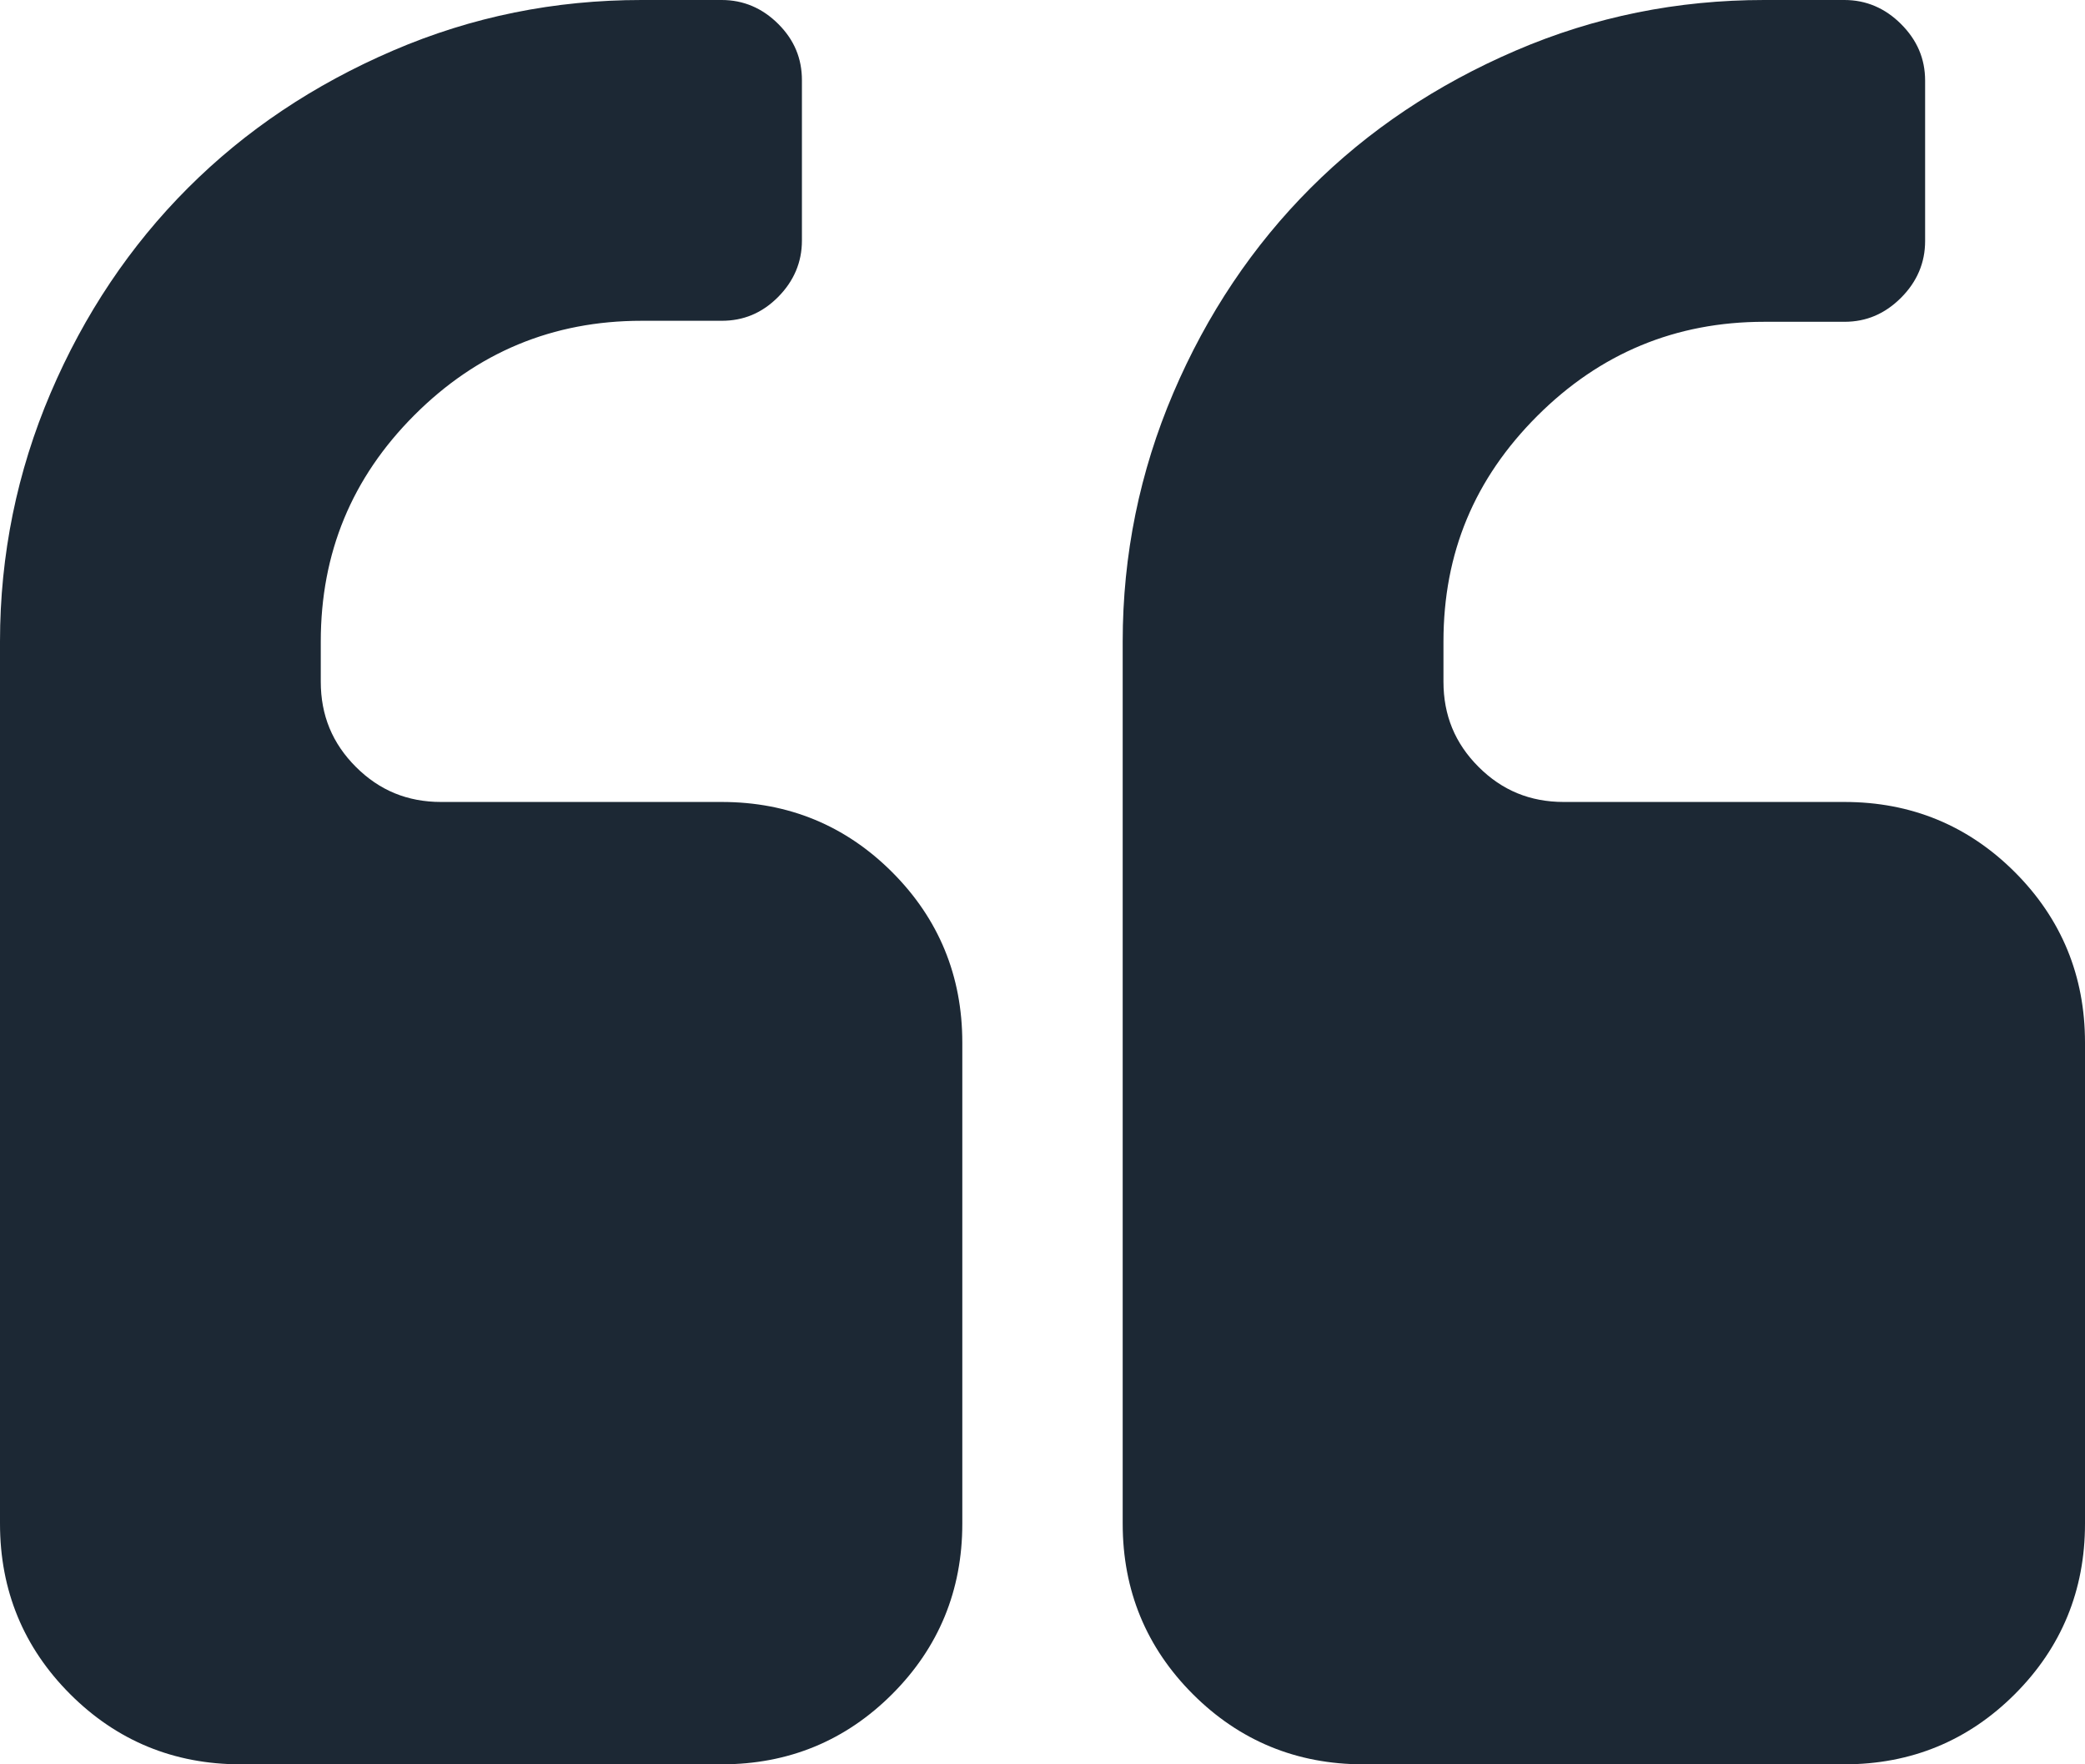 <?xml version="1.0" encoding="utf-8"?>
<!-- Generator: Adobe Illustrator 19.0.0, SVG Export Plug-In . SVG Version: 6.00 Build 0)  -->
<svg version="1.1" id="Camada_1" xmlns="http://www.w3.org/2000/svg" xmlns:xlink="http://www.w3.org/1999/xlink" x="0px" y="0px"
	 viewBox="-97 205 416 352" style="enable-background:new -97 205 416 352;" xml:space="preserve">
<style type="text/css">
	.st0{fill:#1C2834;}
</style>
<g id="icomoon-ignore">
</g>
<path class="st0" d="M95,413v96c0,13.3-4.7,24.7-14,34s-20.7,14-34,14h-96c-13.3,0-24.7-4.7-34-14s-14-20.7-14-34V333
	c0-17.3,3.4-33.9,10.1-49.6S-71,254-59.5,242.5s25.1-20.6,40.9-27.4S13.7,205,31,205h16c4.3,0,8.1,1.6,11.3,4.8S63,216.7,63,221v32
	c0,4.3-1.6,8.1-4.8,11.3S51.3,269,47,269H31c-17.7,0-32.8,6.3-45.3,18.8S-33,315.3-33,333v8c0,6.7,2.3,12.3,7,17s10.3,7,17,7h56
	c13.3,0,24.7,4.7,34,14S95,399.7,95,413z M319,413v96c0,13.3-4.7,24.7-14,34s-20.7,14-34,14h-96c-13.3,0-24.7-4.7-34-14
	s-14-20.7-14-34V333c0-17.3,3.4-33.9,10.1-49.6s15.9-29.4,27.4-40.9s25.1-20.6,40.9-27.4S237.7,205,255,205h16
	c4.3,0,8.1,1.6,11.3,4.8s4.8,6.9,4.8,11.3v32c0,4.3-1.6,8.1-4.8,11.3s-6.9,4.8-11.3,4.8h-16c-17.7,0-32.8,6.3-45.3,18.8
	S191,315.3,191,333v8c0,6.7,2.3,12.3,7,17s10.3,7,17,7h56c13.3,0,24.7,4.7,34,14S319,399.7,319,413z"/>
</svg>
